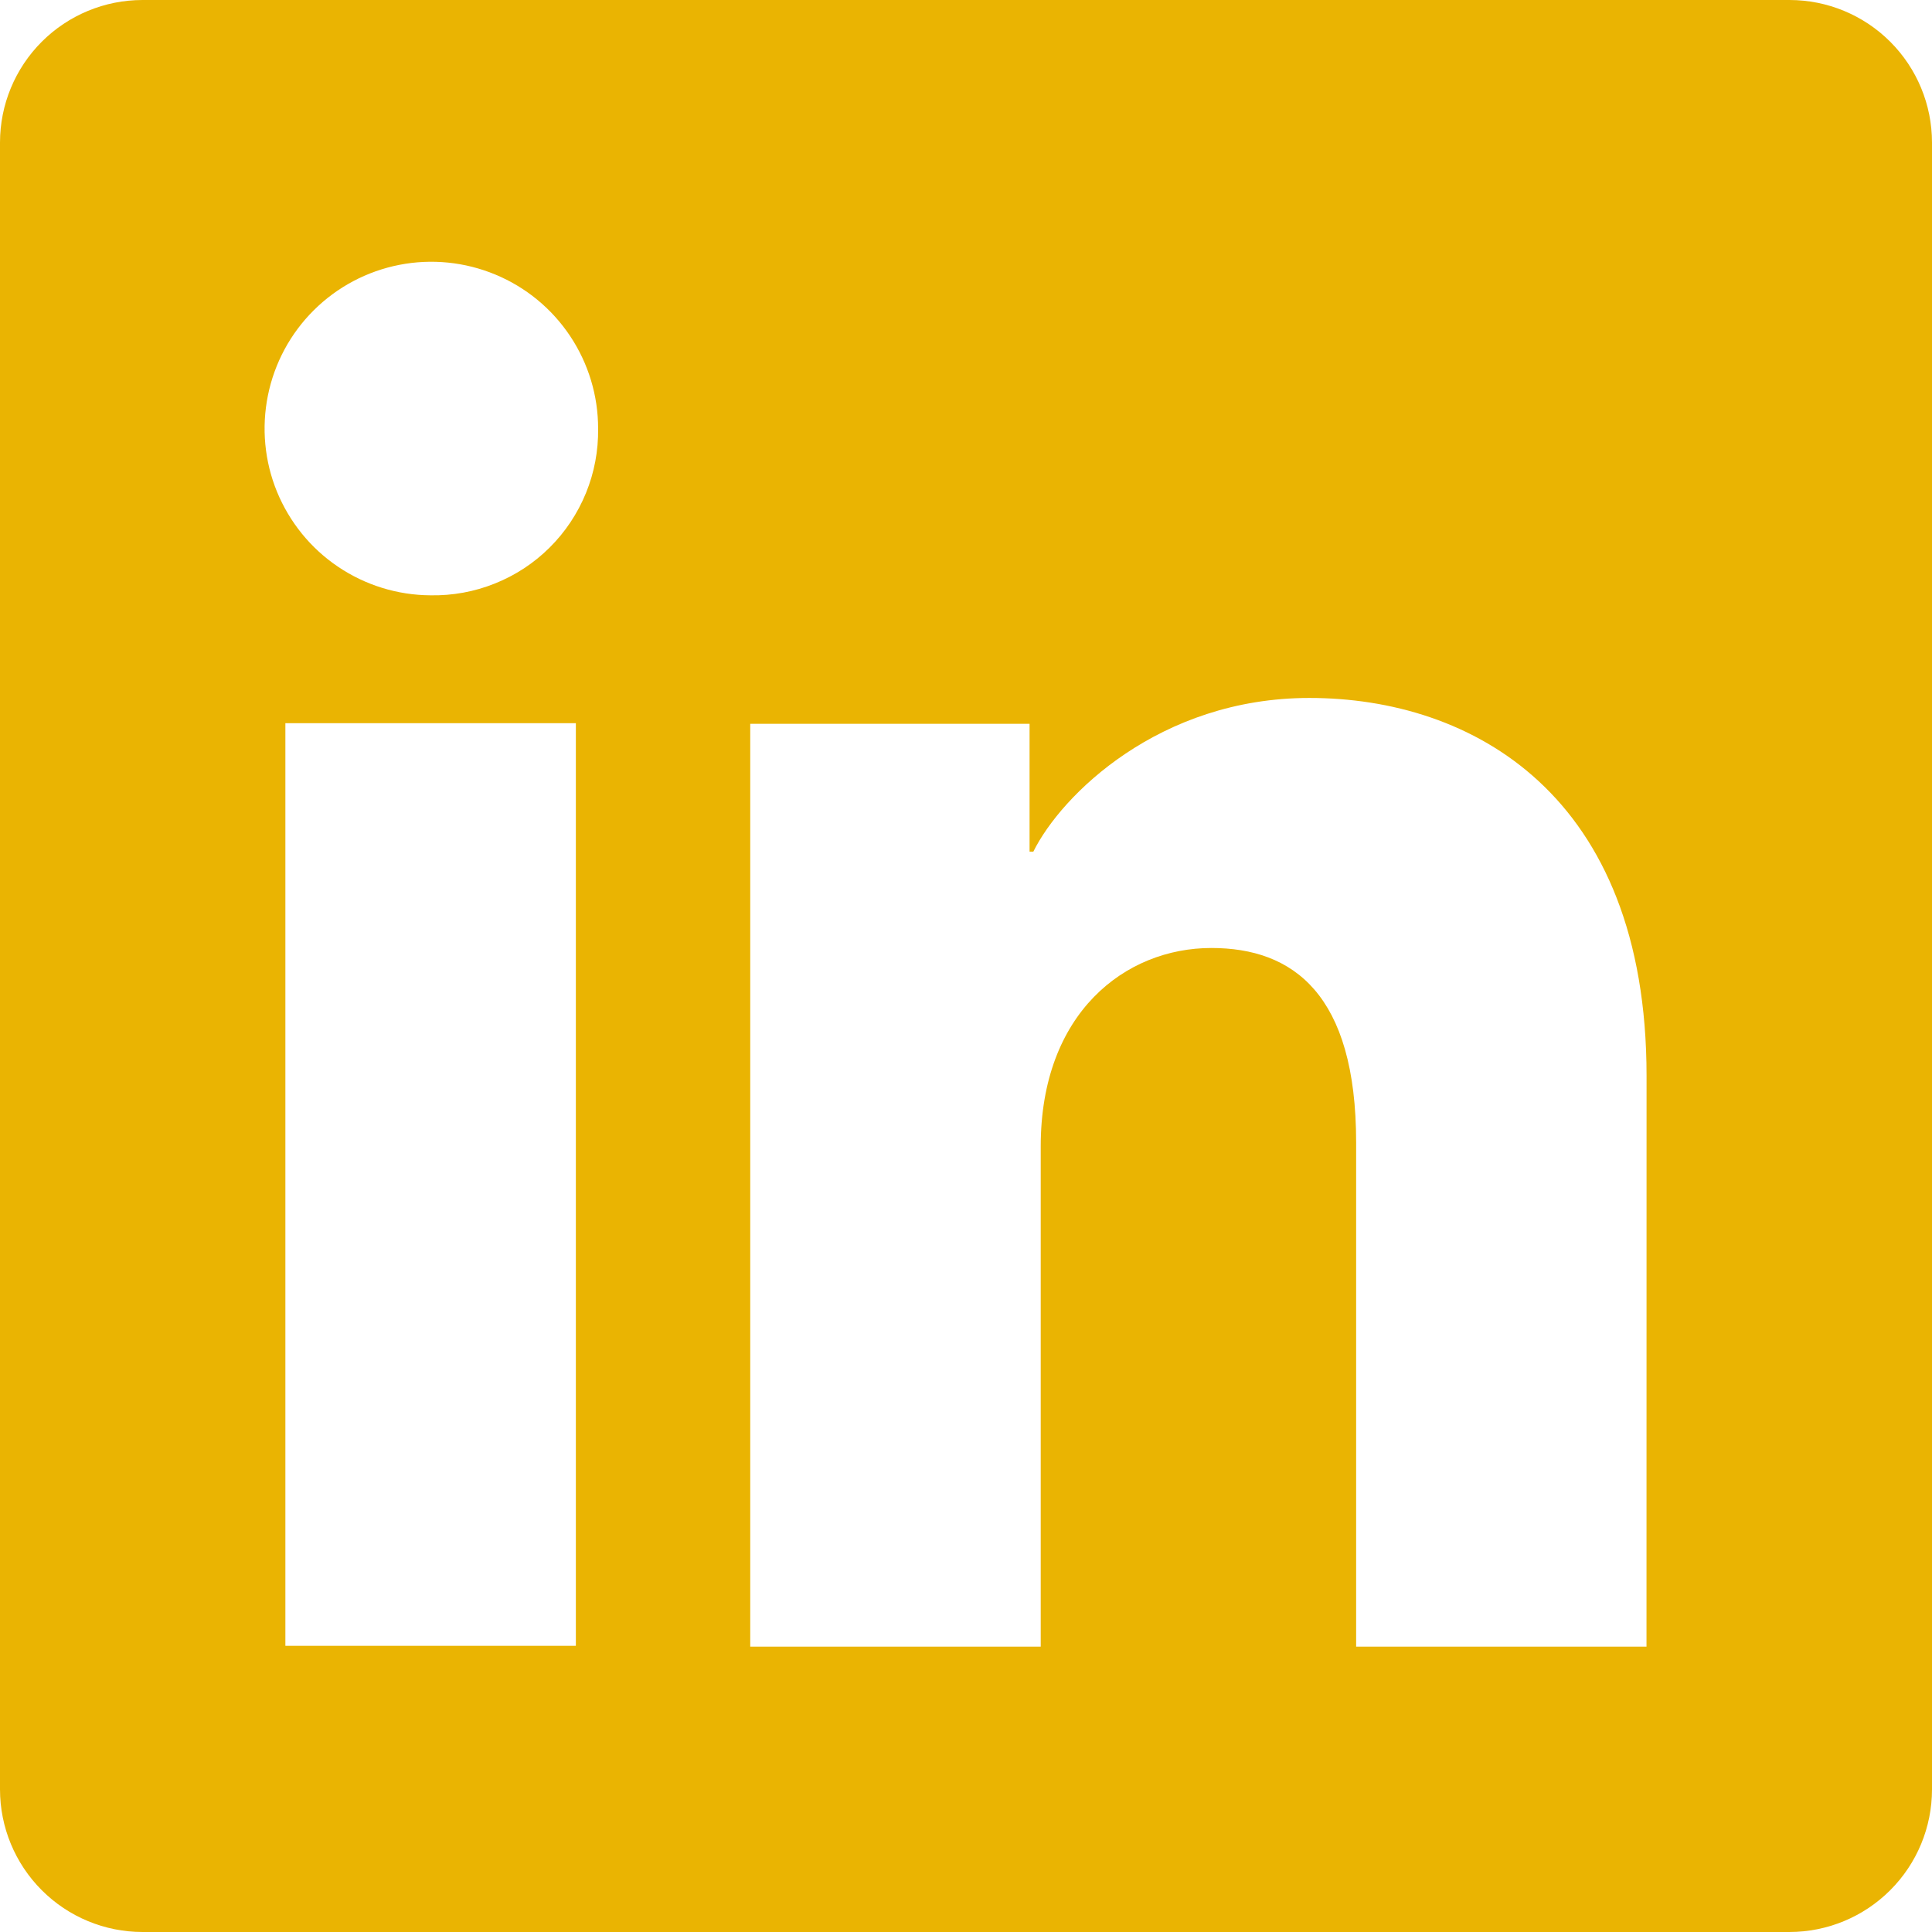 <?xml version="1.0" encoding="UTF-8" standalone="no"?>
<svg
   width="31"
   height="31"
   viewBox="0 0 31 31"
   fill="none"
   version="1.1"
   id="svg1"
   xmlns="http://www.w3.org/2000/svg"
   xmlns:svg="http://www.w3.org/2000/svg">
  <g
     clip-path="url(#clip0_25_172)"
     id="g1">
    <path
       d="M 28.712,0 H 2.288 C 1.681,0 1.099,0.241 0.67,0.67 0.241,1.099 0,1.681 0,2.288 v 26.423 c 0,0.607 0.241,1.189 0.67,1.618 C 1.099,30.759 1.681,31 2.288,31 h 26.423 c 0.607,0 1.189,-0.241 1.618,-0.67 C 30.759,29.901 31,29.319 31,28.712 V 2.288 C 31,1.681 30.759,1.099 30.33,0.67 29.901,0.241 29.319,0 28.712,0 Z M 9.24,26.408 H 4.579 V 11.604 H 9.24 Z M 6.906,9.552 C 6.377,9.549 5.861,9.389 5.423,9.093 4.985,8.798 4.645,8.378 4.444,7.889 4.244,7.4 4.194,6.862 4.299,6.344 4.404,5.826 4.66,5.35 5.035,4.978 5.41,4.605 5.887,4.352 6.406,4.25 6.925,4.148 7.462,4.203 7.95,4.406 8.438,4.609 8.855,4.952 9.148,5.392 9.441,5.832 9.598,6.349 9.597,6.878 9.602,7.232 9.536,7.583 9.402,7.911 9.268,8.239 9.07,8.537 8.819,8.786 8.568,9.036 8.269,9.232 7.94,9.363 7.612,9.495 7.26,9.559 6.906,9.552 Z M 26.419,26.421 h -4.659 v -8.088 c 0,-2.385 -1.014,-3.122 -2.323,-3.122 -1.382,0 -2.738,1.042 -2.738,3.182 V 26.421 H 12.038 V 11.614 h 4.482 v 2.052 h 0.06 c 0.45,-0.911 2.026,-2.467 4.43,-2.467 2.601,0 5.41,1.544 5.41,6.064 z"
       fill="#eab402"
       id="path1" />
  </g>
  <defs
     id="defs1">
    <clipPath
       id="clip0_25_172">
      <rect
         width="31"
         height="31"
         fill="#ffffff"
         id="rect1"
         x="0"
         y="0" />
    </clipPath>
  </defs>
</svg>
